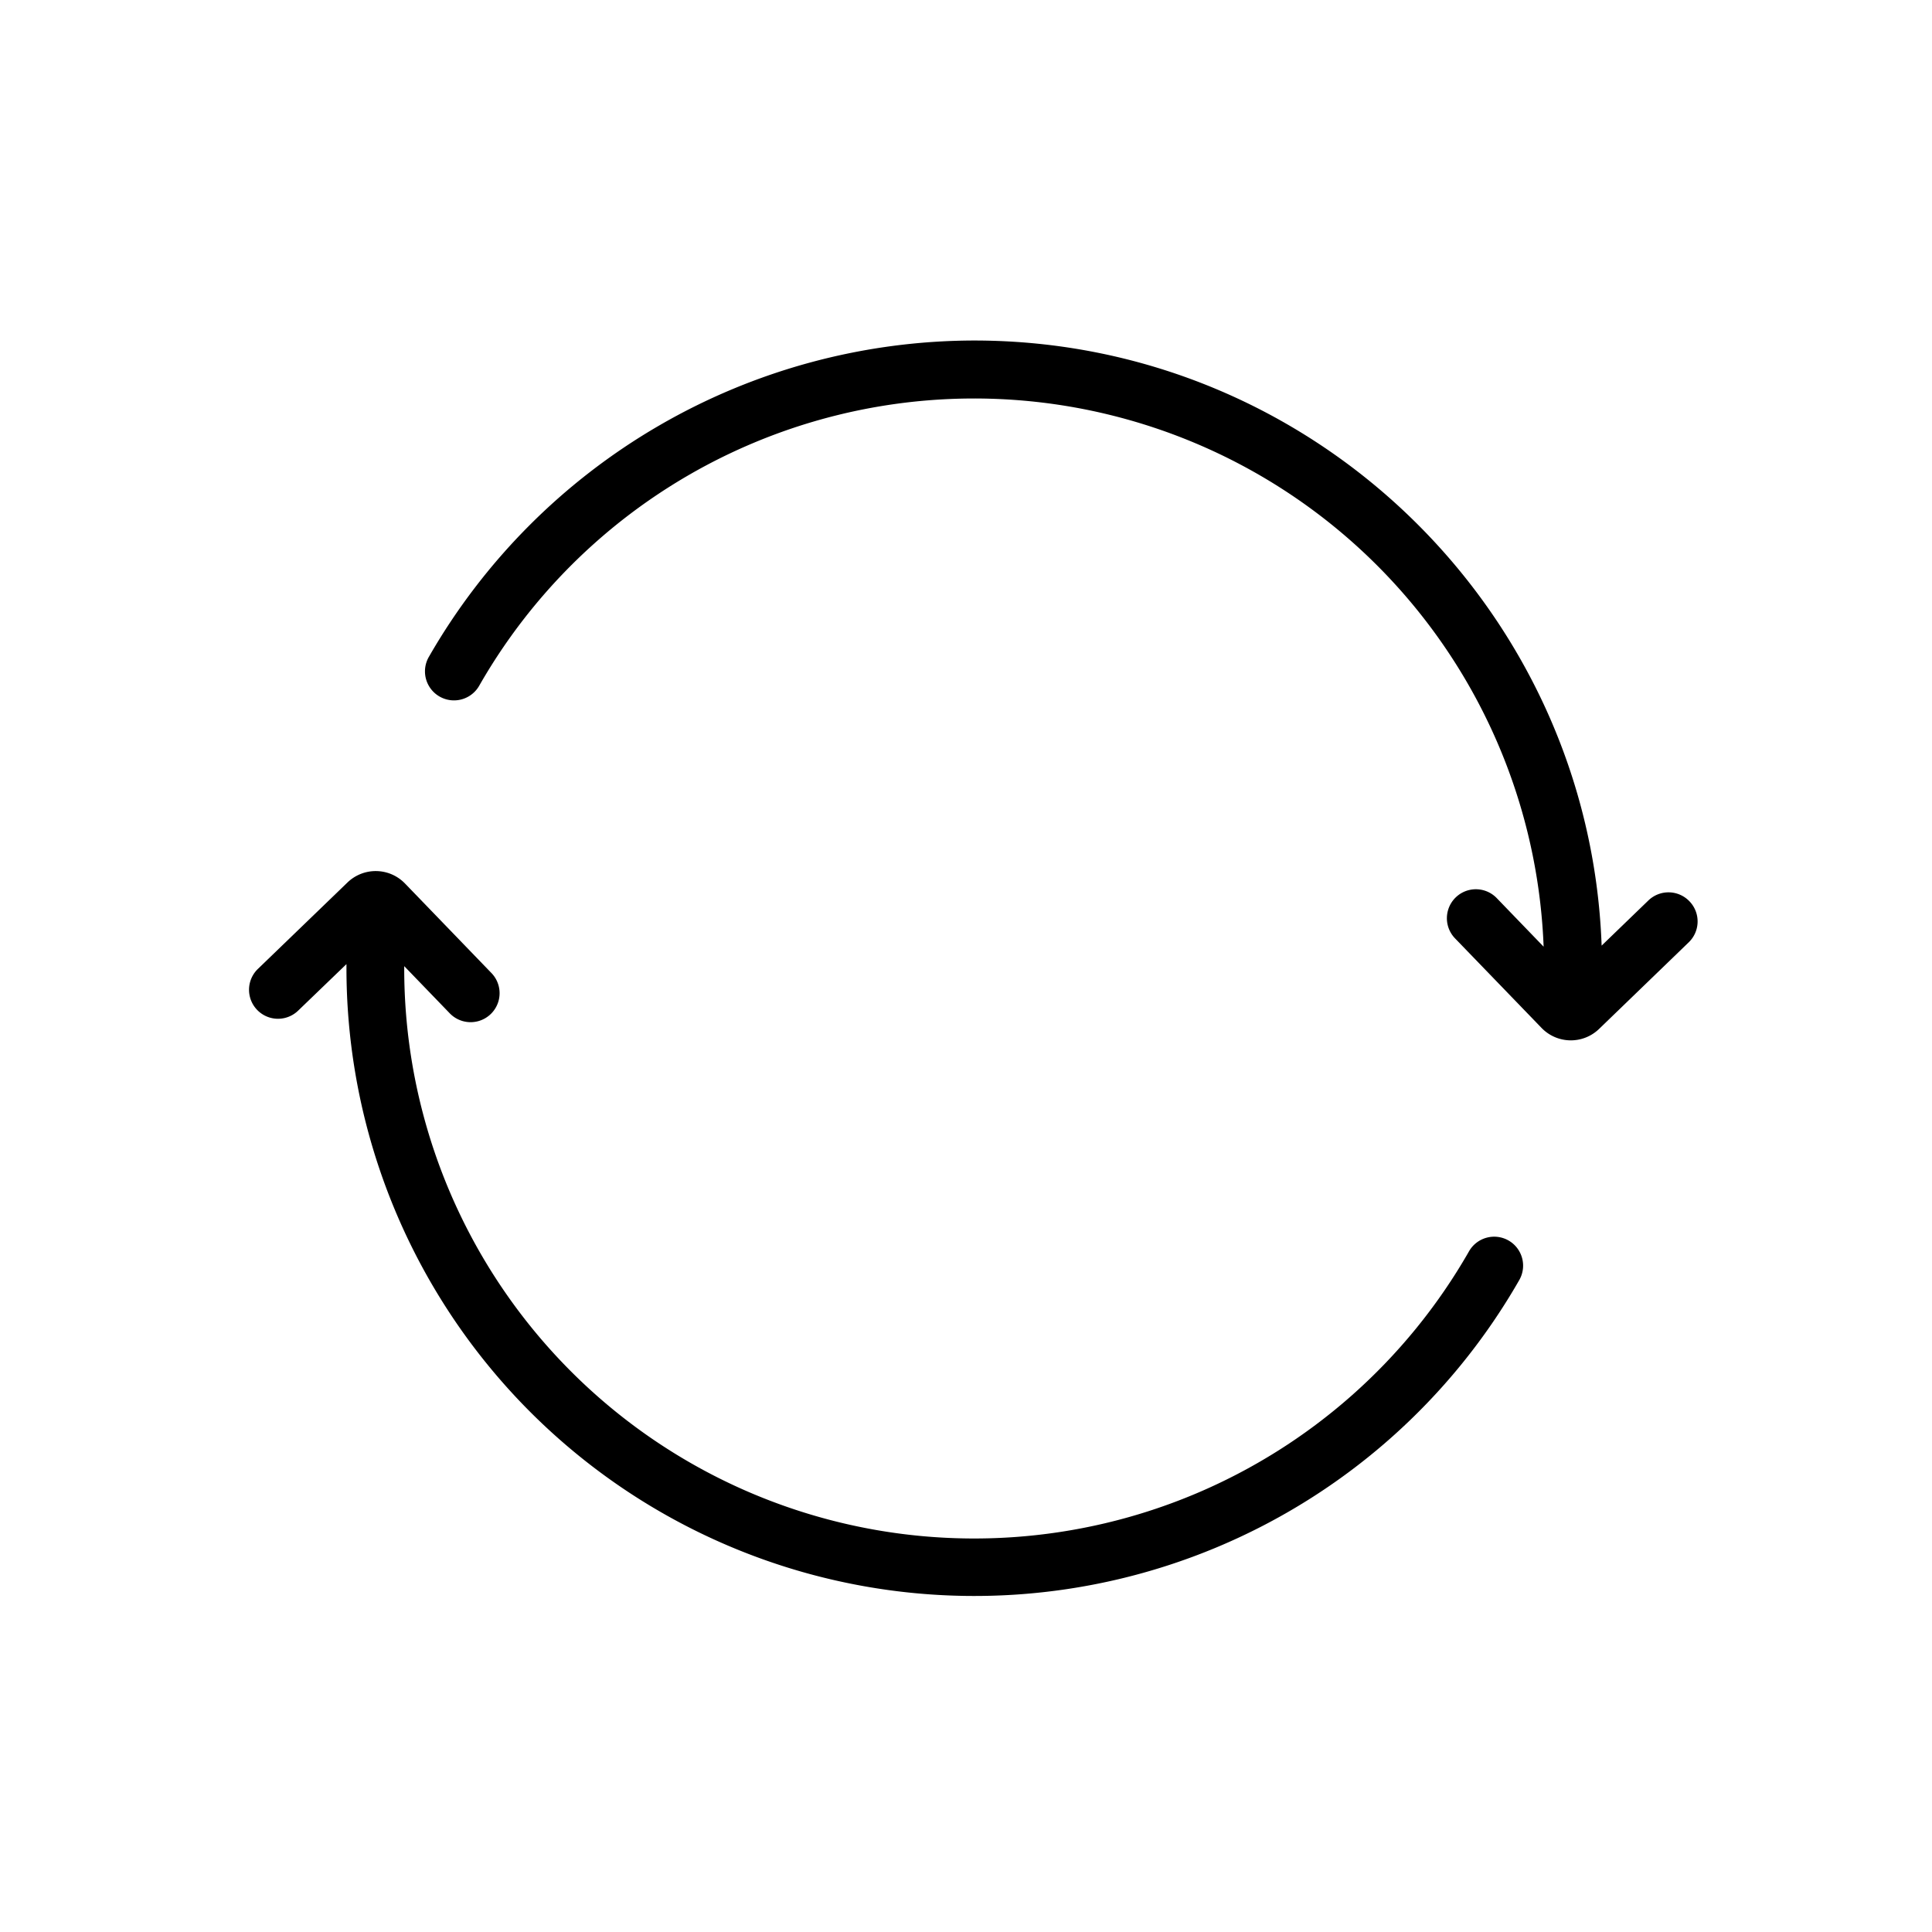 <svg id="Layer_1" data-name="Layer 1" xmlns="http://www.w3.org/2000/svg" viewBox="0 0 400 400"><title>Artboard 152 copy 8</title><path d="M312.34,256.84a6,6,0,0,0-8.19,2.22A118,118,0,0,1,83.69,200.5c0-.16,0-.31,0-.47l9.43,9.77a6,6,0,0,0,8.63-8.34L83.84,182.91a8.42,8.42,0,0,0-11.89-.21L53.39,200.61a6,6,0,0,0,8.34,8.63l10-9.63c0,.29,0,.59,0,.88A130,130,0,0,0,314.56,265,6,6,0,0,0,312.34,256.84Z"/><path d="M349.76,186.58a6,6,0,0,0-8.48-.15l-9.68,9.35C329.1,126.28,271.79,70.5,201.69,70.5A130.41,130.41,0,0,0,88.79,136a6,6,0,1,0,10.41,6,118,118,0,0,1,220.39,54l-9.71-10.06a6,6,0,0,0-8.63,8.34l17.92,18.55a8.42,8.42,0,0,0,11.89.21l18.55-17.92A6,6,0,0,0,349.76,186.58Z"/></svg>